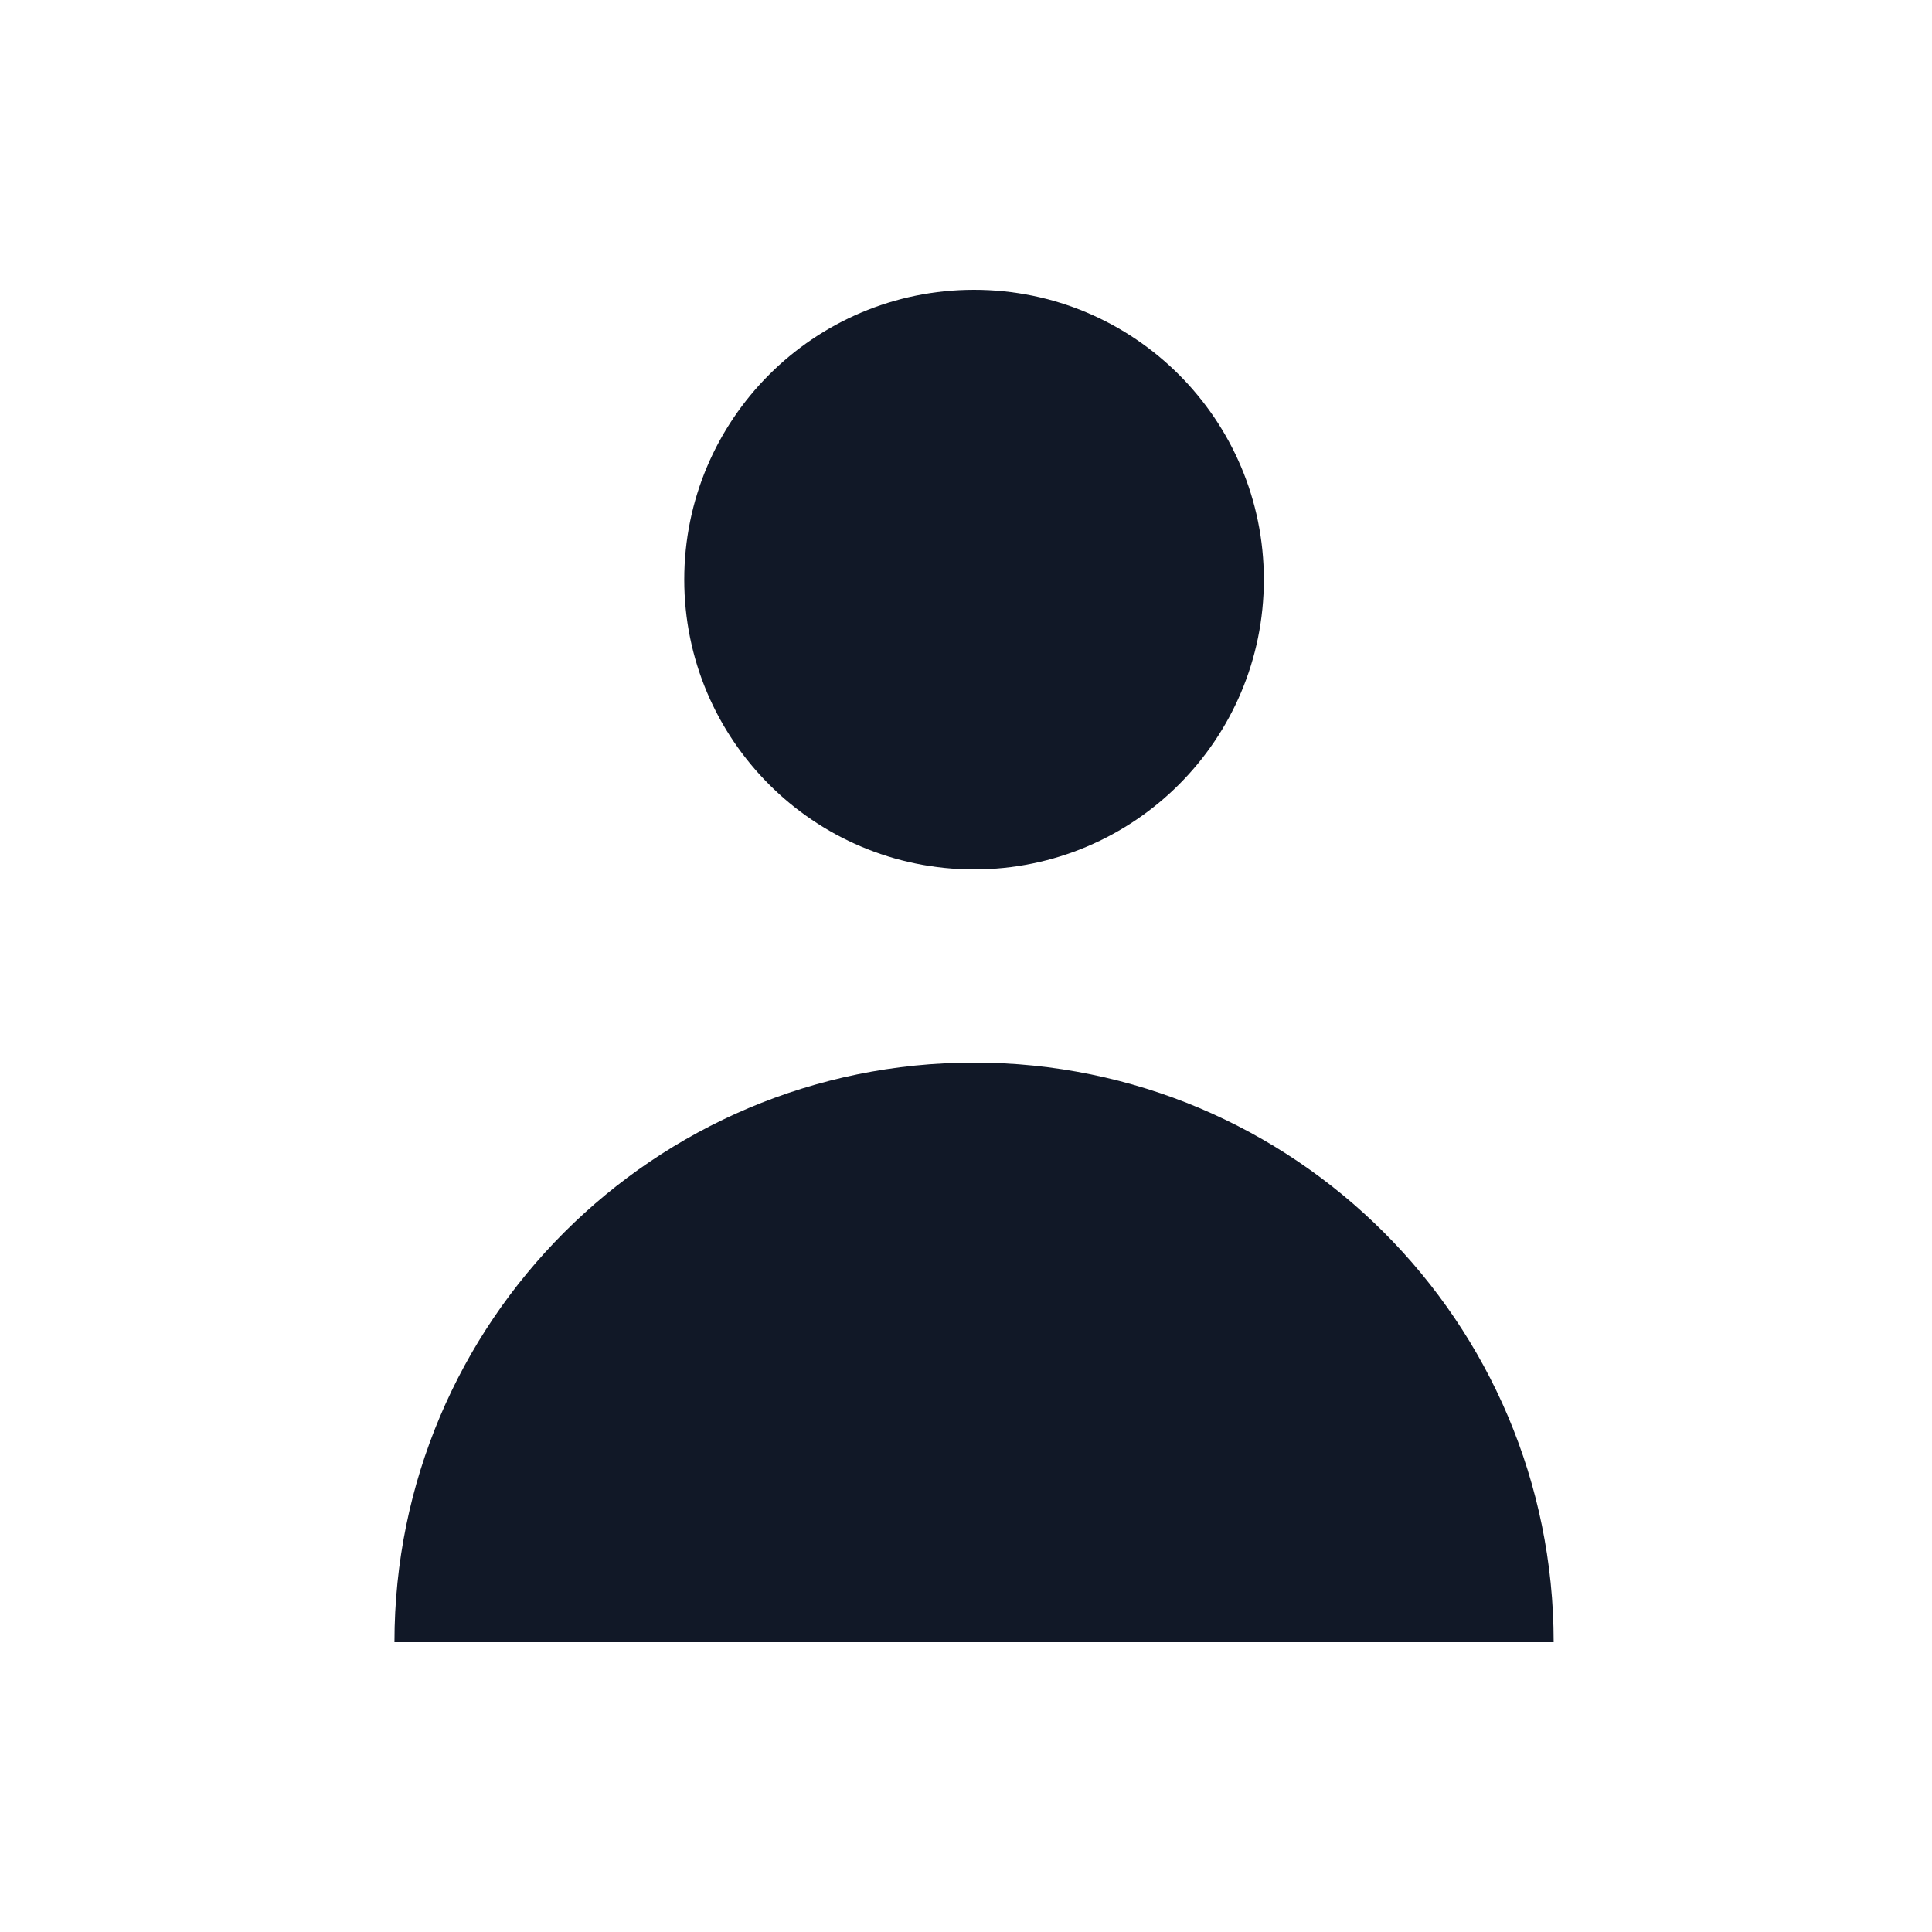 <svg width="48" height="48" viewBox="0 0 48 48" fill="none" xmlns="http://www.w3.org/2000/svg">
<path d="M24.2 21.6C28.176 21.6 31.4 18.376 31.4 14.4C31.4 10.424 28.176 7.2 24.2 7.2C20.224 7.2 17 10.424 17 14.4C17 18.376 20.224 21.6 24.2 21.6Z" fill="#111827"/>
<path d="M24.2 26.4C32.153 26.4 38.6 32.847 38.6 40.8H9.8C9.8 32.847 16.247 26.4 24.2 26.4Z" fill="#111827"/>
</svg>
